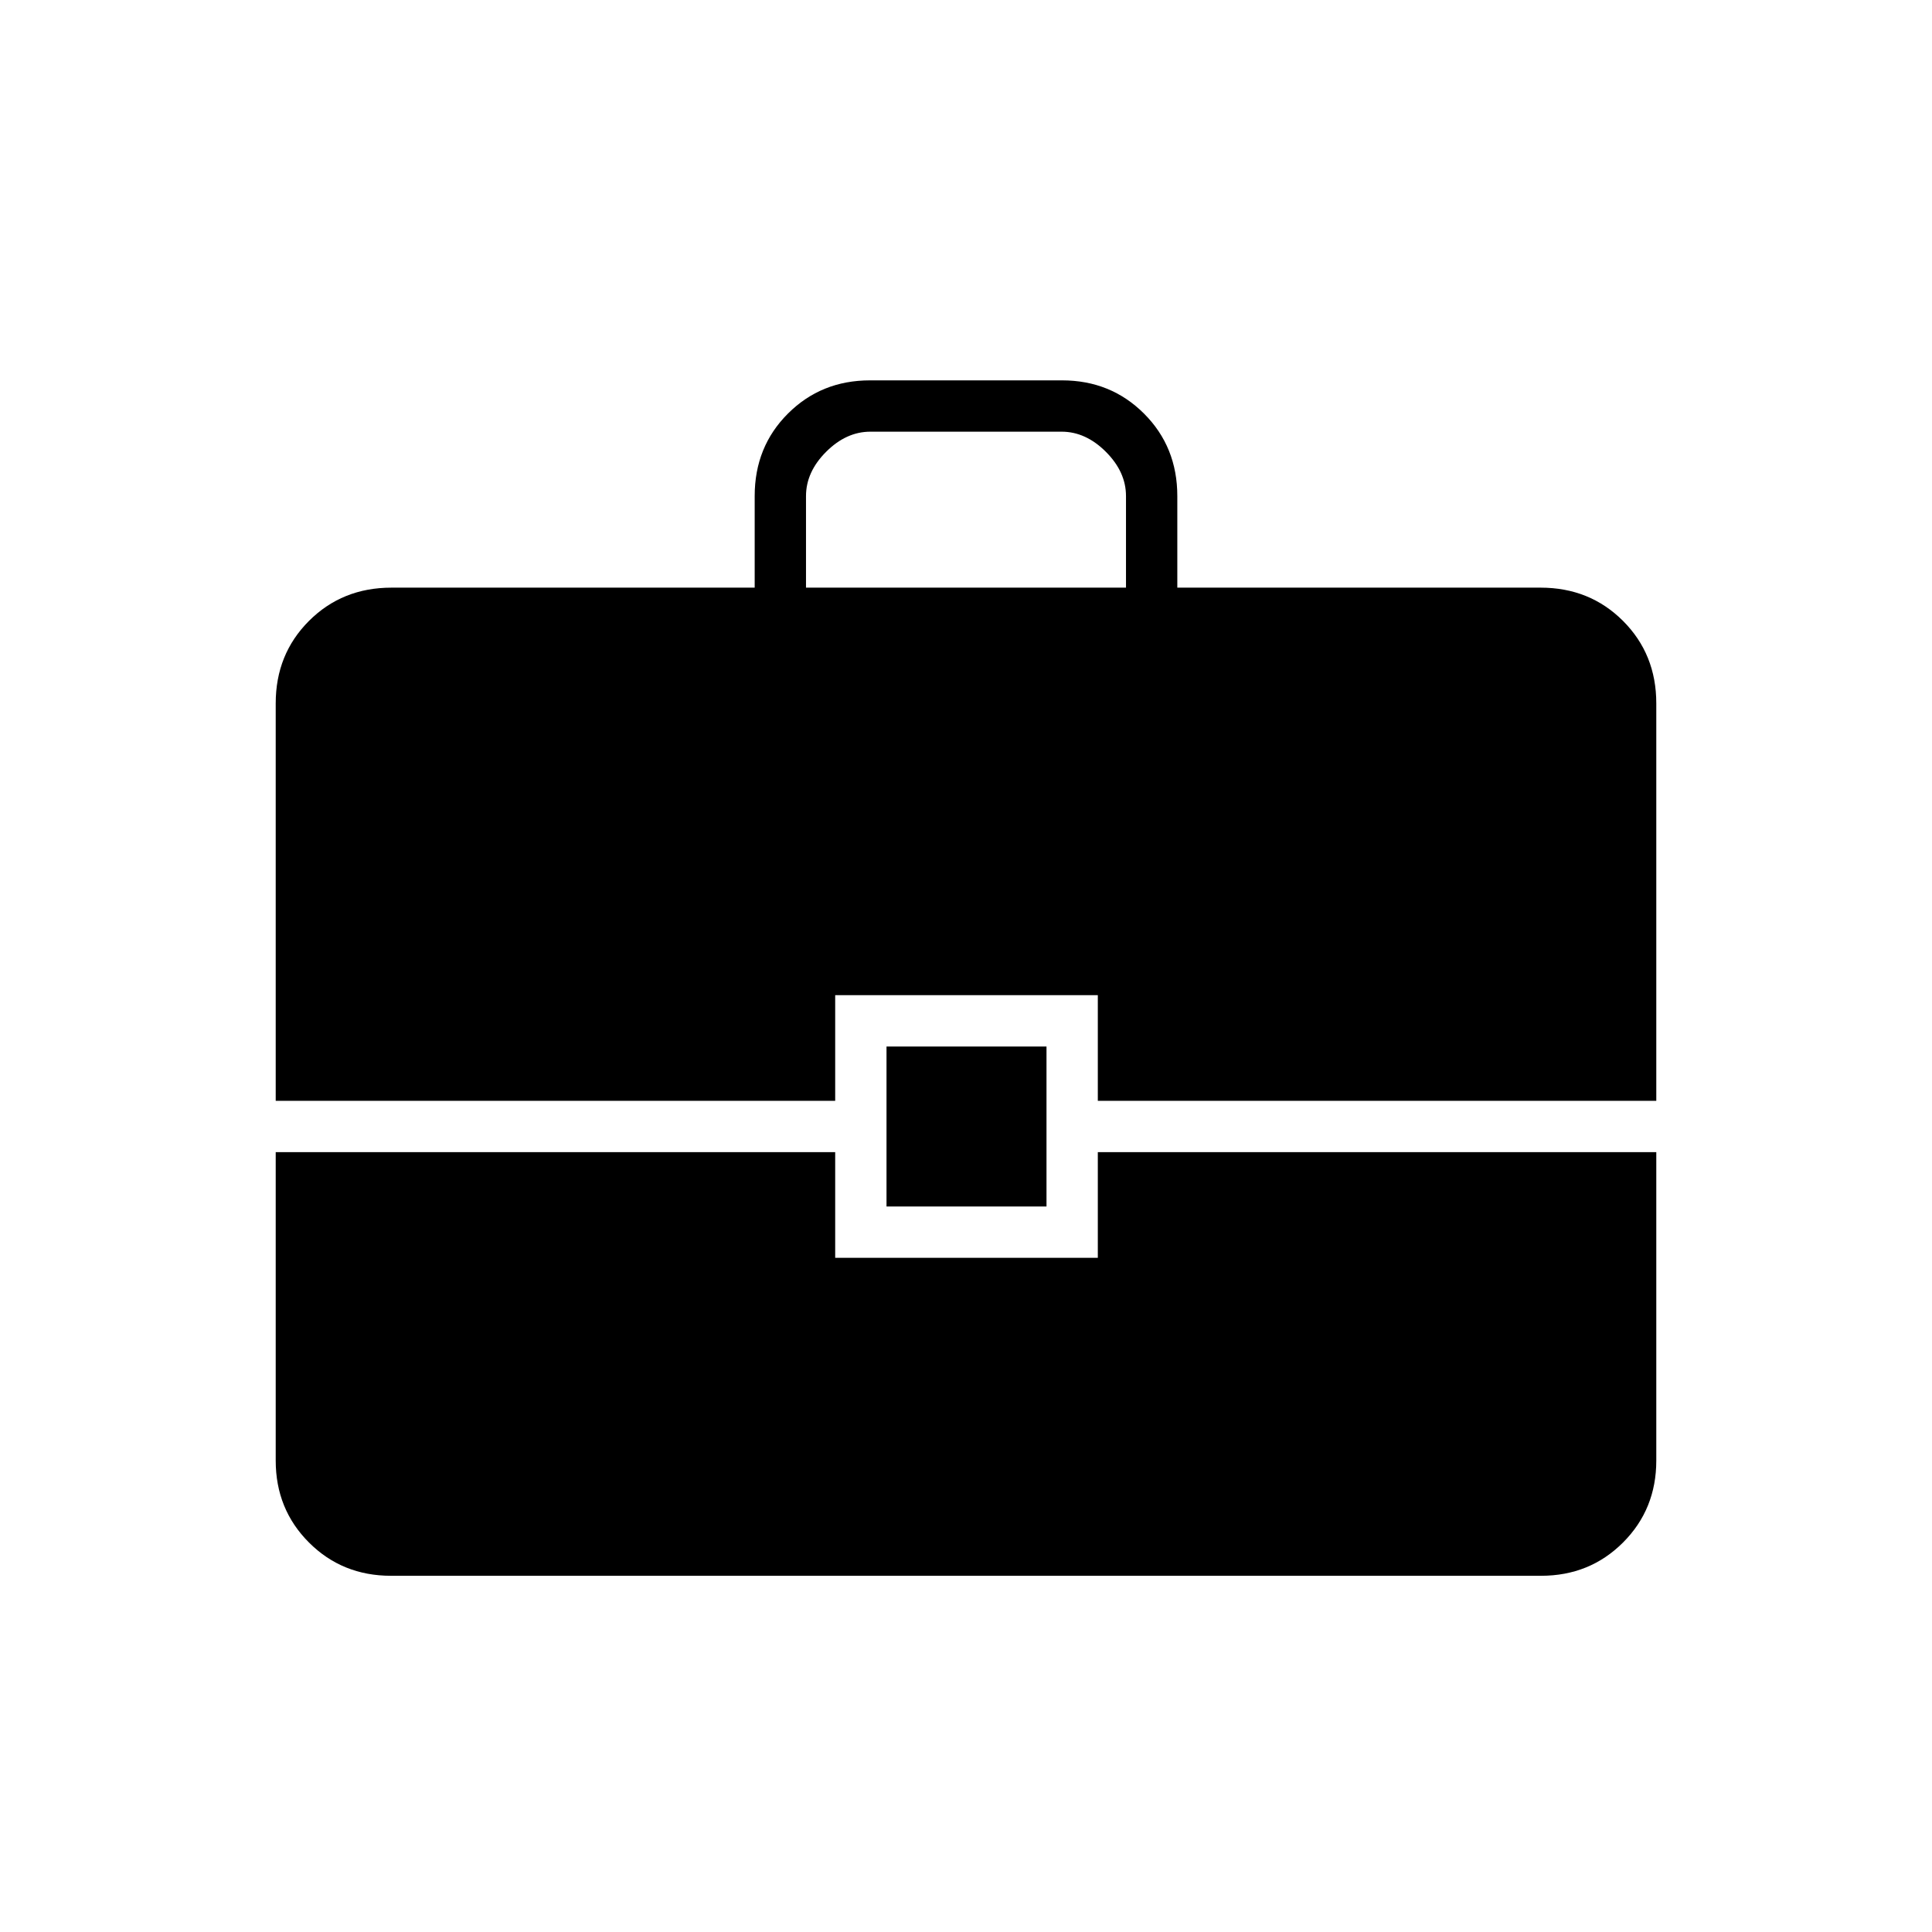 <svg xmlns="http://www.w3.org/2000/svg" height="24" viewBox="0 -960 960 960" width="24"><path d="M194.28-177q-24.22 0-40.75-16.53T137-234.26V-387.5h278v52.5h130.5v-52.5H823v153.24q0 24.2-16.53 40.73Q789.94-177 765.72-177H194.28ZM440.5-360.5V-440H520v79.5h-79.5ZM137-413v-197.5q0-24.44 16.53-40.97Q170.06-668 194.5-668H375v-45.54q0-24.46 16.53-40.96t40.76-16.5h95.42q24.23 0 40.76 16.53Q585-737.94 585-713.5v45.5h180.5q24.44 0 40.97 16.53Q823-634.94 823-610.5V-413H545.5v-52.5H415v52.5H137Zm263.5-255h159v-45.5q0-12-10-22t-22-10h-95q-12 0-22 10t-10 22v45.5Z"/></svg>